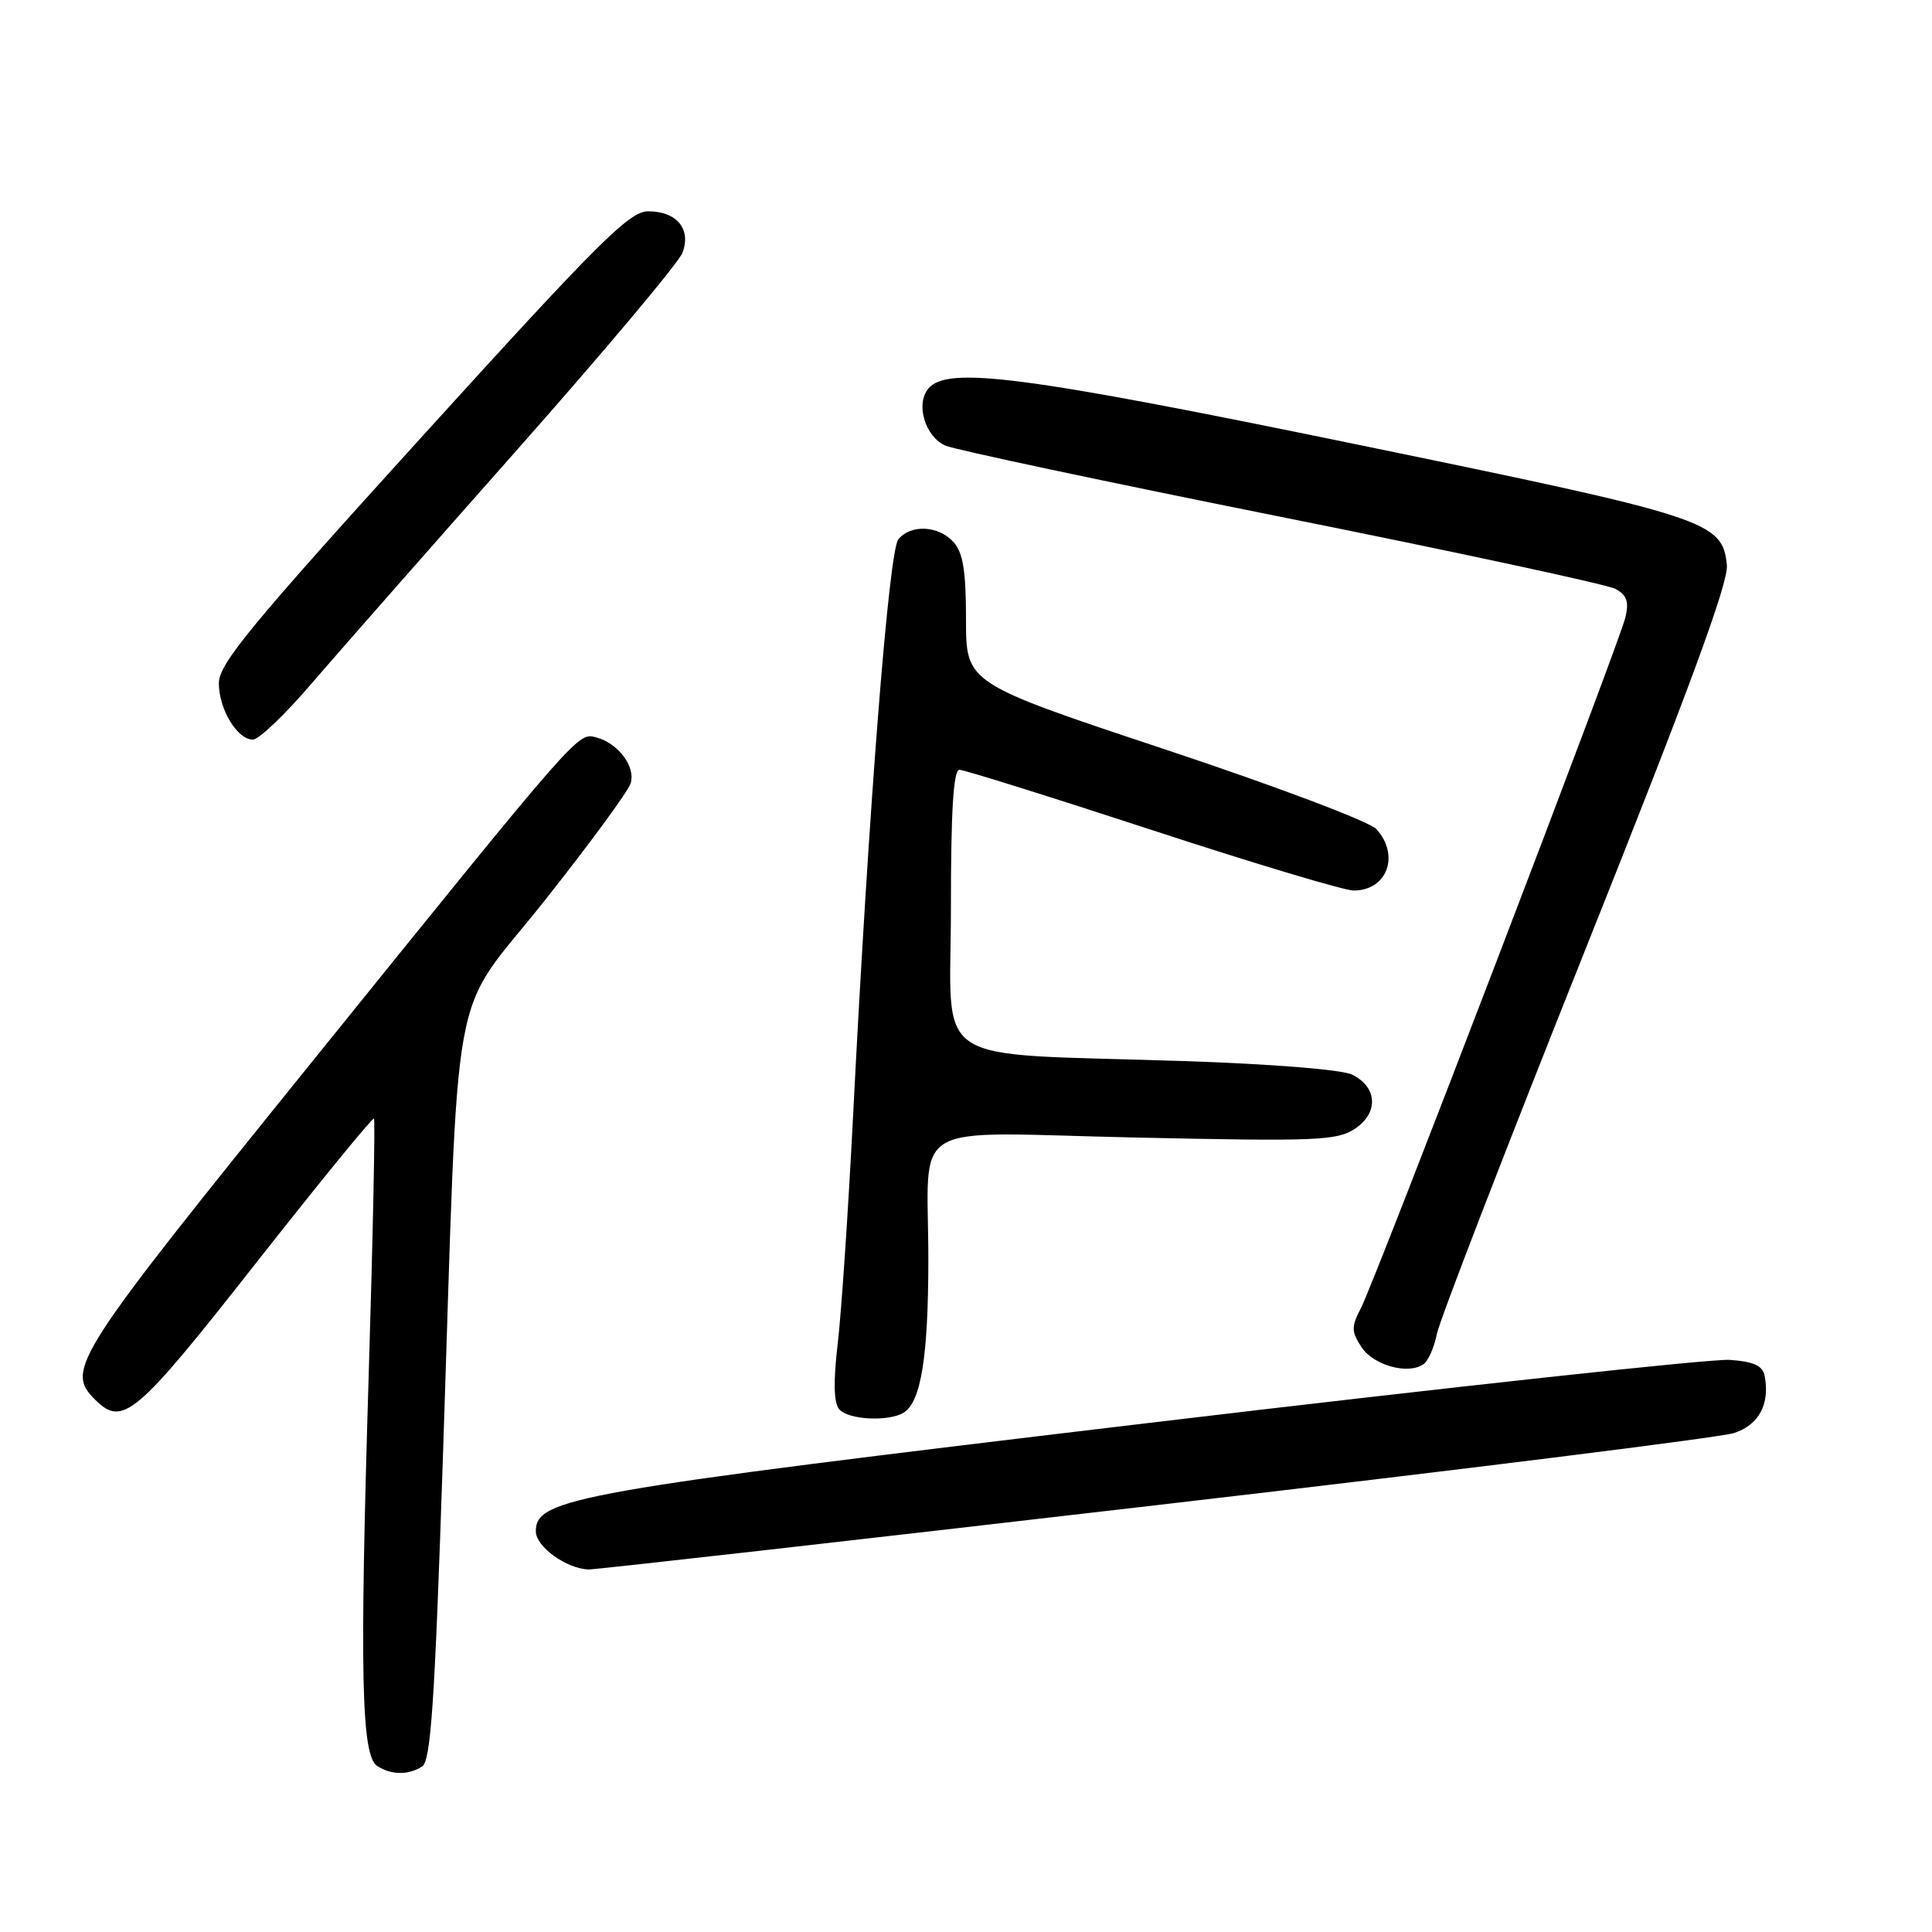 <?xml version="1.0" encoding="UTF-8" standalone="no"?>
<!DOCTYPE svg PUBLIC "-//W3C//DTD SVG 1.1//EN" "http://www.w3.org/Graphics/SVG/1.1/DTD/svg11.dtd" >
<svg xmlns="http://www.w3.org/2000/svg" xmlns:xlink="http://www.w3.org/1999/xlink" version="1.1" viewBox="0 0 256 256">
 <g >
 <path fill="currentColor"
d=" M 55.93 234.07 C 57.09 233.33 57.60 225.71 58.68 193.33 C 60.88 127.27 59.40 135.42 72.06 119.47 C 78.05 111.92 83.22 104.88 83.56 103.80 C 84.26 101.61 81.91 98.47 79.01 97.71 C 76.54 97.07 77.01 96.53 41.60 140.38 C 9.74 179.81 8.65 181.51 12.57 185.43 C 16.26 189.12 17.94 187.69 33.86 167.44 C 42.31 156.69 49.37 148.04 49.55 148.22 C 49.73 148.40 49.42 163.61 48.86 182.02 C 47.64 221.96 47.87 232.68 50.00 234.02 C 51.89 235.21 54.09 235.23 55.93 234.07 Z  M 153.00 199.47 C 193.43 194.78 227.96 190.47 229.75 189.89 C 233.05 188.83 234.54 186.07 233.83 182.33 C 233.57 180.96 232.41 180.42 229.20 180.19 C 226.84 180.02 192.20 183.78 152.21 188.55 C 76.05 197.63 71.00 198.52 71.00 202.91 C 71.00 204.94 75.07 207.88 78.00 207.96 C 78.83 207.99 112.58 204.17 153.00 199.47 Z  M 119.77 187.16 C 122.04 185.72 123.00 179.75 123.01 167.01 C 123.03 148.04 119.61 150.06 150.54 150.73 C 174.35 151.25 177.13 151.14 179.50 149.59 C 182.69 147.50 182.54 144.07 179.18 142.40 C 177.83 141.73 168.51 140.98 156.68 140.59 C 122.58 139.47 126.00 141.72 126.00 120.38 C 126.00 107.43 126.33 102.00 127.13 102.00 C 127.74 102.00 139.25 105.60 152.68 110.00 C 166.12 114.40 178.13 118.00 179.36 118.00 C 183.80 118.00 185.53 113.35 182.38 109.86 C 181.48 108.87 169.04 104.17 154.38 99.30 C 128.00 90.53 128.00 90.53 128.00 82.09 C 128.00 75.65 127.61 73.23 126.35 71.83 C 124.36 69.63 120.70 69.45 119.04 71.45 C 117.78 72.98 115.13 106.66 113.03 148.00 C 112.40 160.38 111.49 173.86 111.01 177.97 C 110.41 183.02 110.47 185.86 111.19 186.72 C 112.36 188.14 117.79 188.42 119.77 187.16 Z  M 190.40 176.73 C 190.75 174.95 199.61 152.03 210.08 125.79 C 223.83 91.36 229.04 77.19 228.82 74.89 C 228.24 69.07 226.52 68.51 179.97 58.93 C 135.64 49.80 125.51 48.47 123.01 51.49 C 121.29 53.56 122.58 57.86 125.28 59.05 C 126.50 59.58 146.53 63.84 169.79 68.50 C 193.05 73.16 212.97 77.45 214.05 78.03 C 215.56 78.84 215.87 79.71 215.38 81.79 C 214.57 85.22 182.29 169.52 180.33 173.33 C 179.04 175.82 179.05 176.43 180.41 178.51 C 182.00 180.93 186.61 182.19 188.63 180.76 C 189.25 180.32 190.05 178.50 190.40 176.73 Z  M 41.13 90.75 C 44.56 86.76 56.84 72.79 68.43 59.70 C 80.02 46.61 89.91 34.83 90.42 33.51 C 91.63 30.37 89.69 28.00 85.89 28.00 C 83.40 28.00 79.44 31.94 56.01 57.75 C 33.16 82.92 29.00 87.96 29.00 90.53 C 29.00 93.97 31.43 98.00 33.51 98.00 C 34.28 98.00 37.71 94.74 41.13 90.75 Z "/>
</g>
</svg>